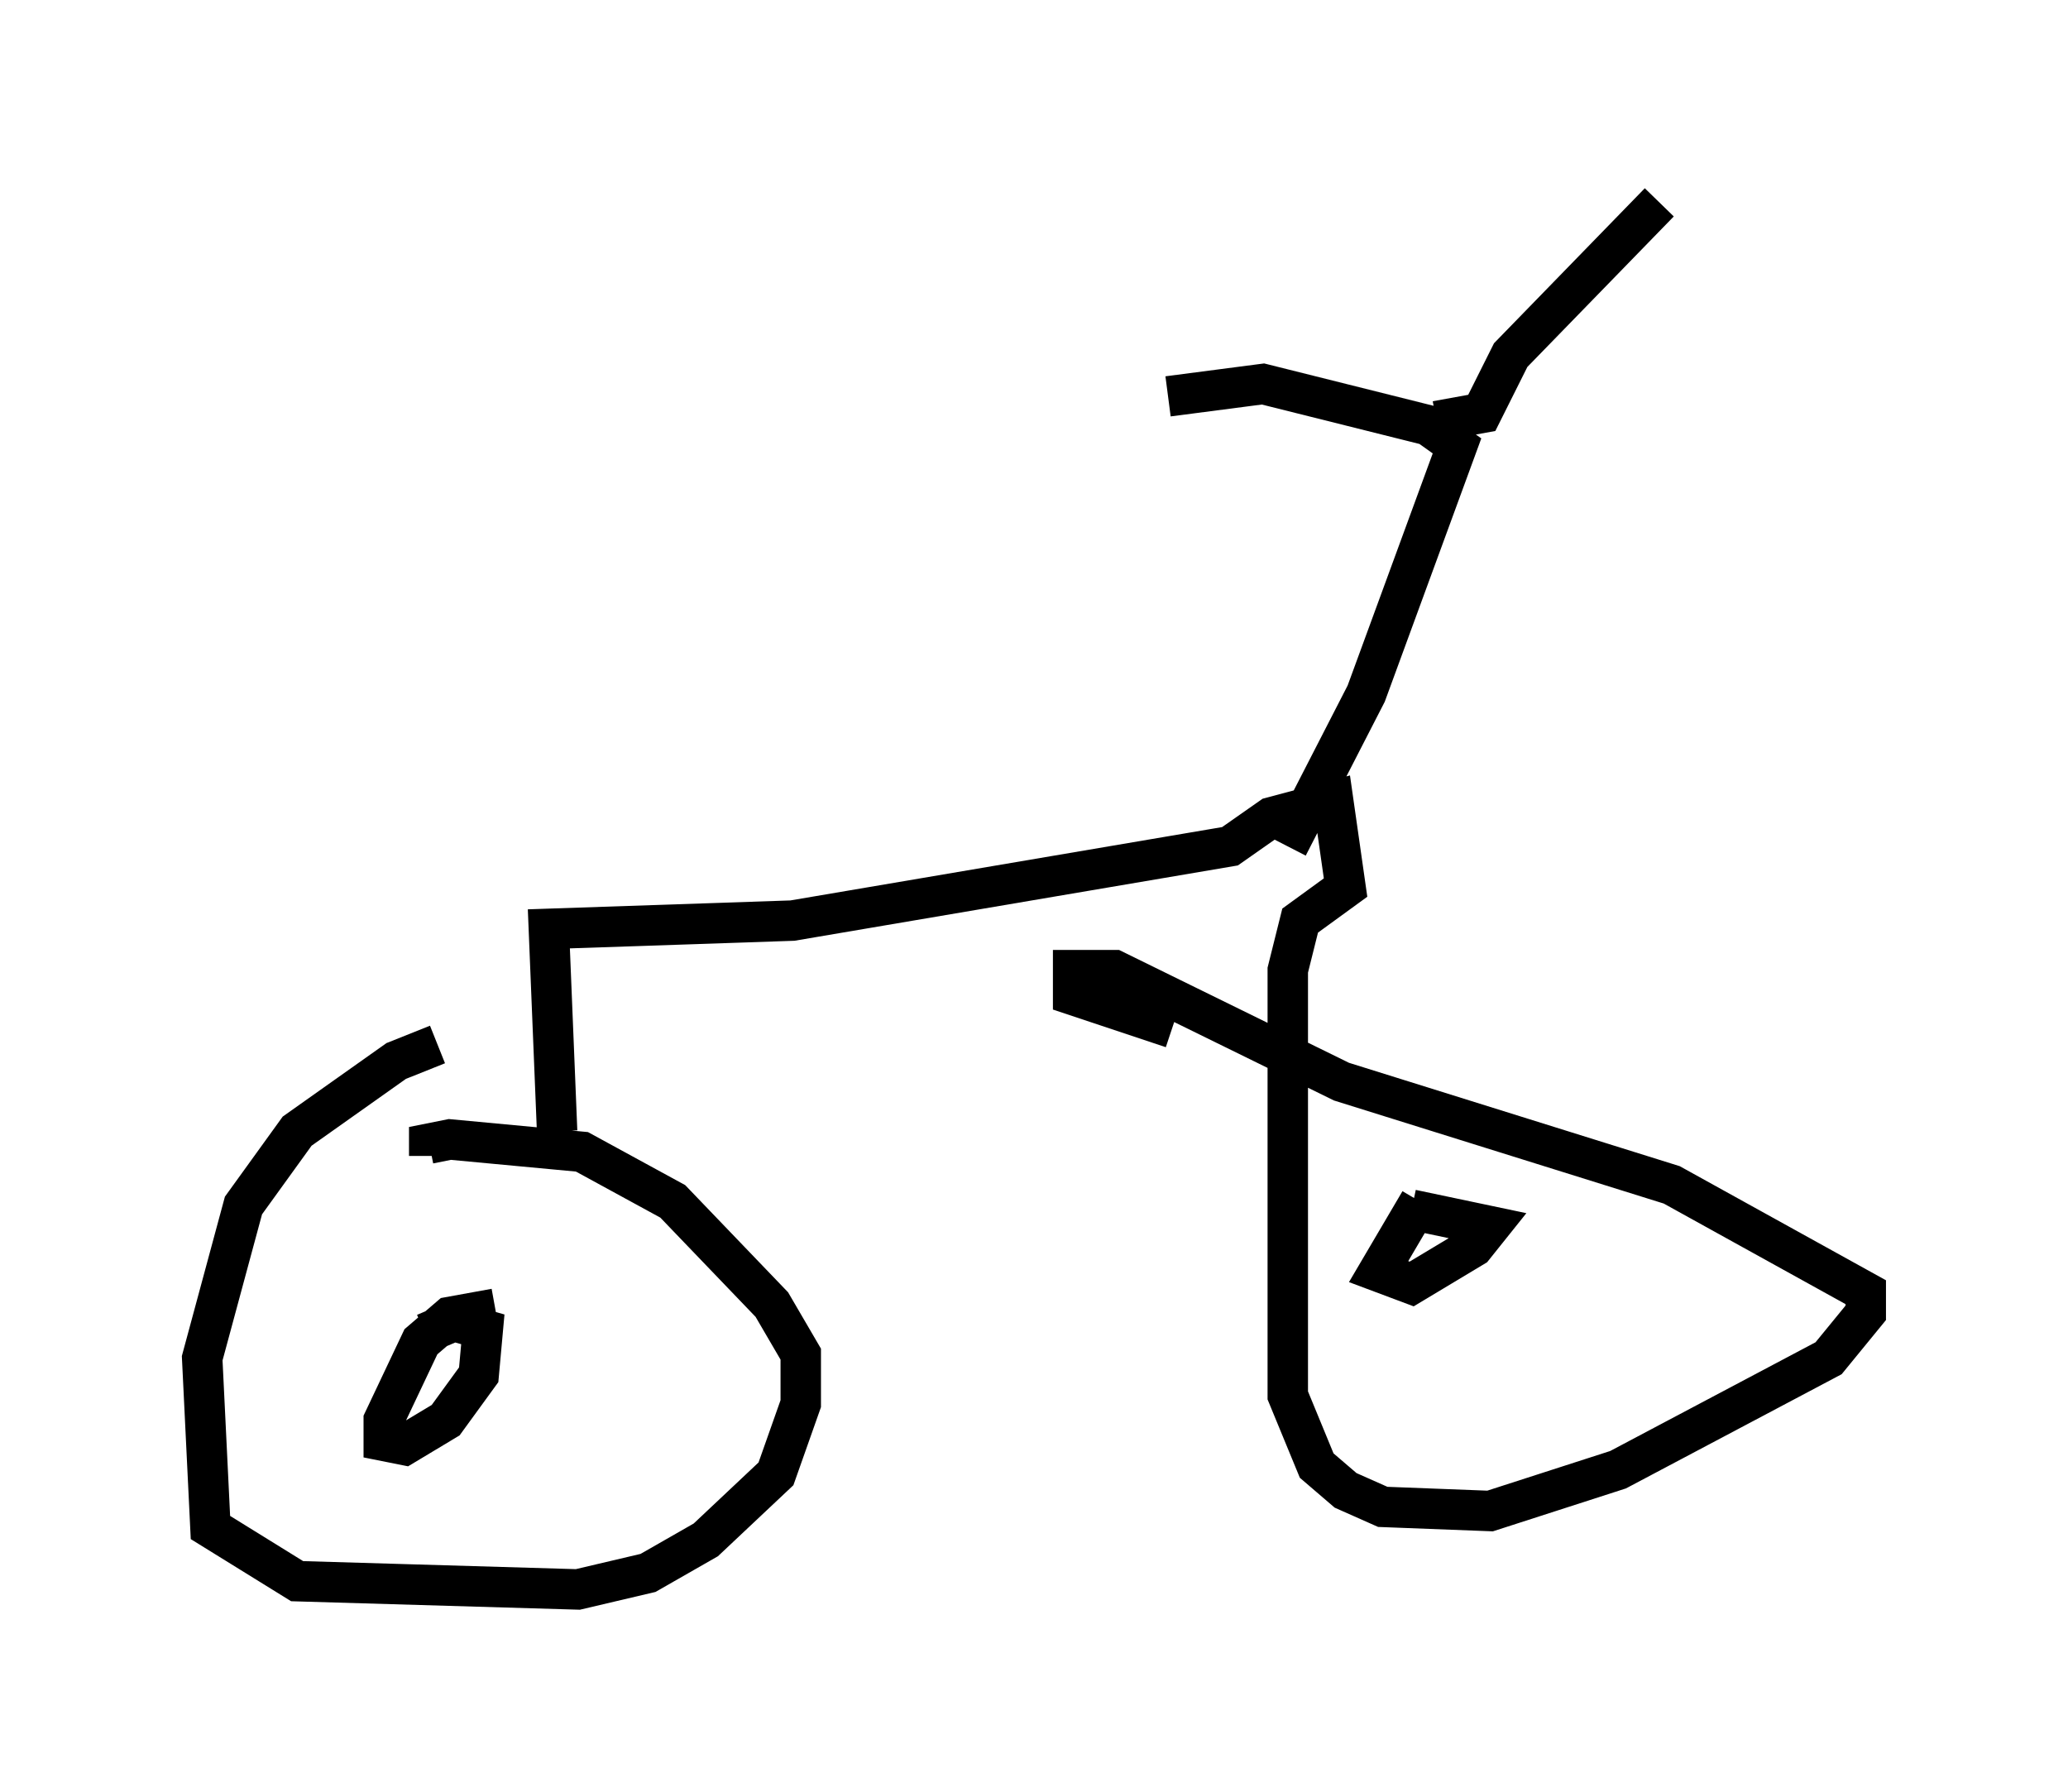 <?xml version="1.0" encoding="utf-8" ?>
<svg baseProfile="full" height="44.3" version="1.1" width="51.14" xmlns="http://www.w3.org/2000/svg" xmlns:ev="http://www.w3.org/2001/xml-events" xmlns:xlink="http://www.w3.org/1999/xlink"><defs /><rect fill="white" height="44.3" width="51.14" x="0" y="0" /><path d="M12.554, 25.825 m-1.735, 0.0 l-1.021, 0.408 -2.45, 1.735 l-1.327, 1.838 -1.021, 3.777 l0.204, 4.185 2.144, 1.327 l6.942, 0.204 1.735, -0.408 l1.429, -0.817 1.735, -1.633 l0.613, -1.735 0.0, -1.225 l-0.715, -1.225 -2.45, -2.552 l-2.246, -1.225 -3.267, -0.306 l-0.51, 0.102 0.0, 0.306 m1.633, 3.777 l-1.123, 0.204 -0.715, 0.613 l-0.919, 1.94 0.0, 0.51 l0.51, 0.102 1.021, -0.613 l0.817, -1.123 0.102, -1.123 l-0.715, -0.204 -0.715, 0.306 m3.267, -5.002 l-0.204, -5.002 6.023, -0.204 l10.821, -1.838 1.021, -0.715 l1.531, -0.408 0.306, 2.144 l-1.123, 0.817 -0.306, 1.225 l0.0, 10.515 0.715, 1.735 l0.715, 0.613 0.919, 0.408 l2.654, 0.102 3.165, -1.021 l5.206, -2.756 0.919, -1.123 l0.0, -0.51 -4.798, -2.654 l-8.167, -2.552 -5.615, -2.756 l-1.021, 0.0 0.0, 0.613 l2.45, 0.817 m6.125, 4.288 l-1.021, 1.735 0.817, 0.306 l1.531, -0.919 0.408, -0.51 l-1.94, -0.408 m-3.063, -8.983 l1.94, -3.777 2.246, -6.125 l-0.715, -0.51 -4.083, -1.021 l-2.348, 0.306 m6.635, 0.613 l1.123, -0.204 0.715, -1.429 l3.675, -3.777 " fill="none" stroke="black" stroke-width="1" /></svg>
